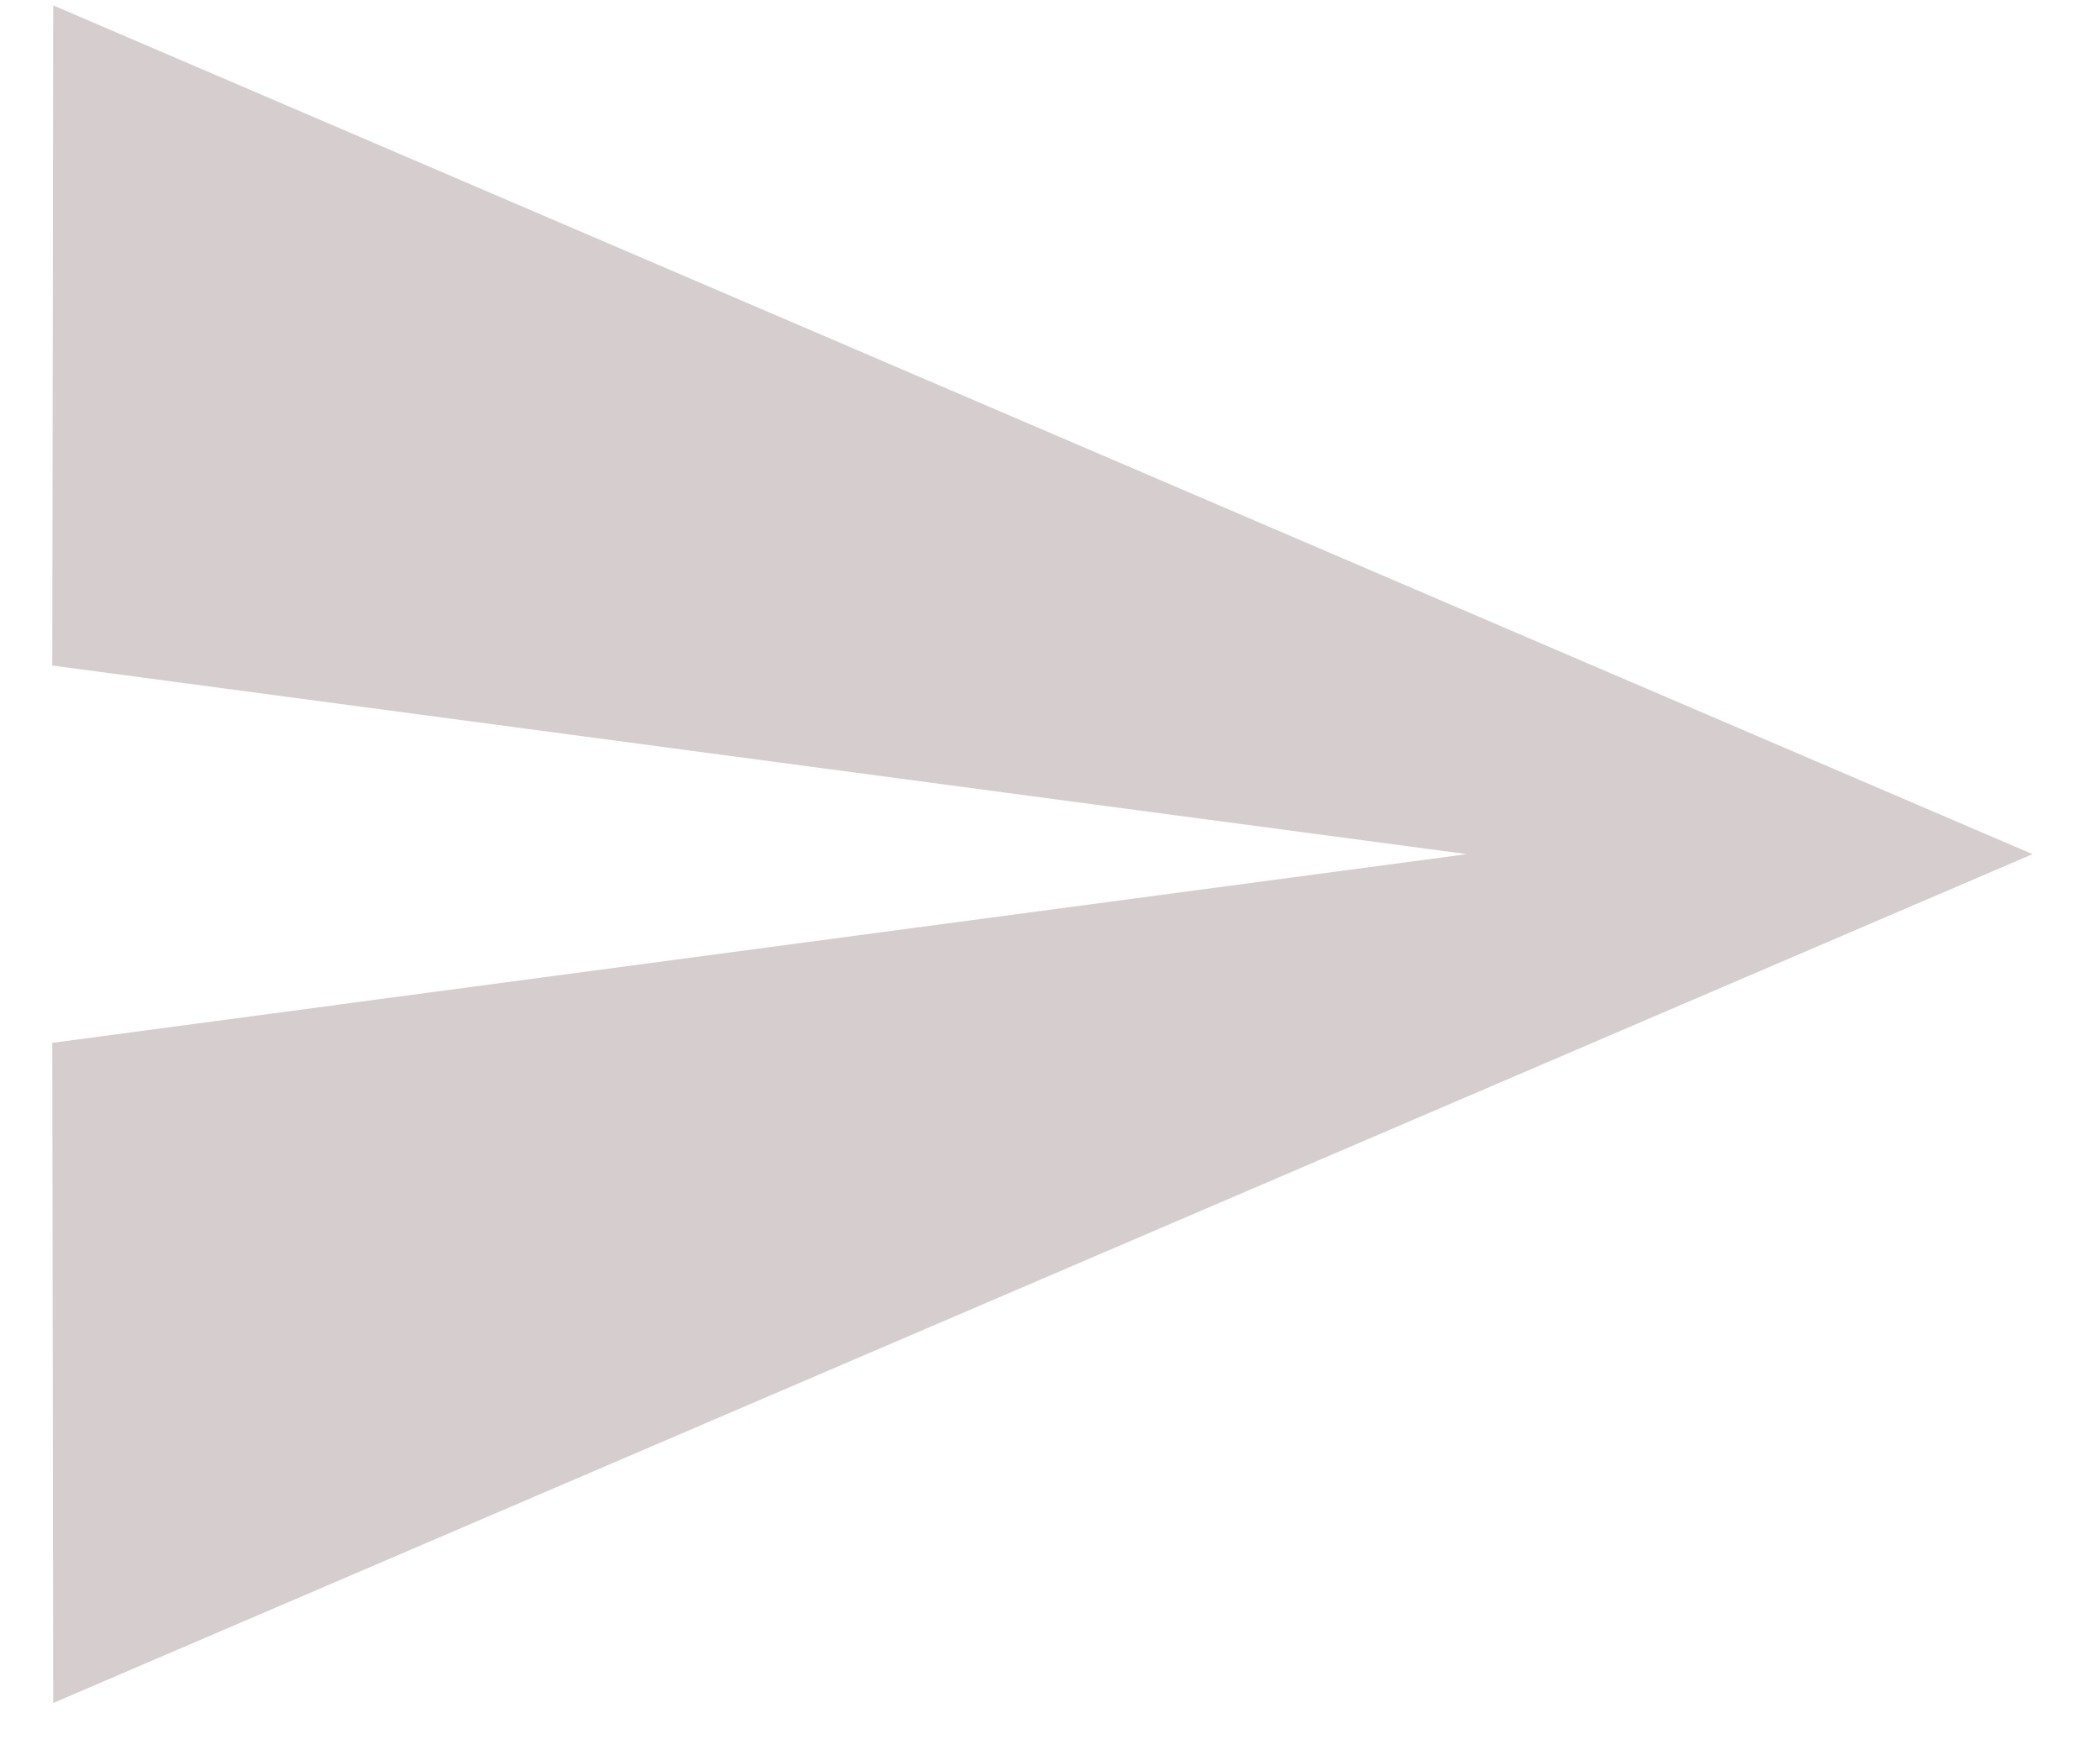 <svg width="18" height="15" viewBox="0 0 18 15" fill="none" xmlns="http://www.w3.org/2000/svg">
    <path d="M0.456 14.595L17.422 7.32L0.456 0.046L0.448 5.704L12.572 7.32L0.448 8.937L0.456 14.595Z" fill="#D6CECE"/>
</svg>
